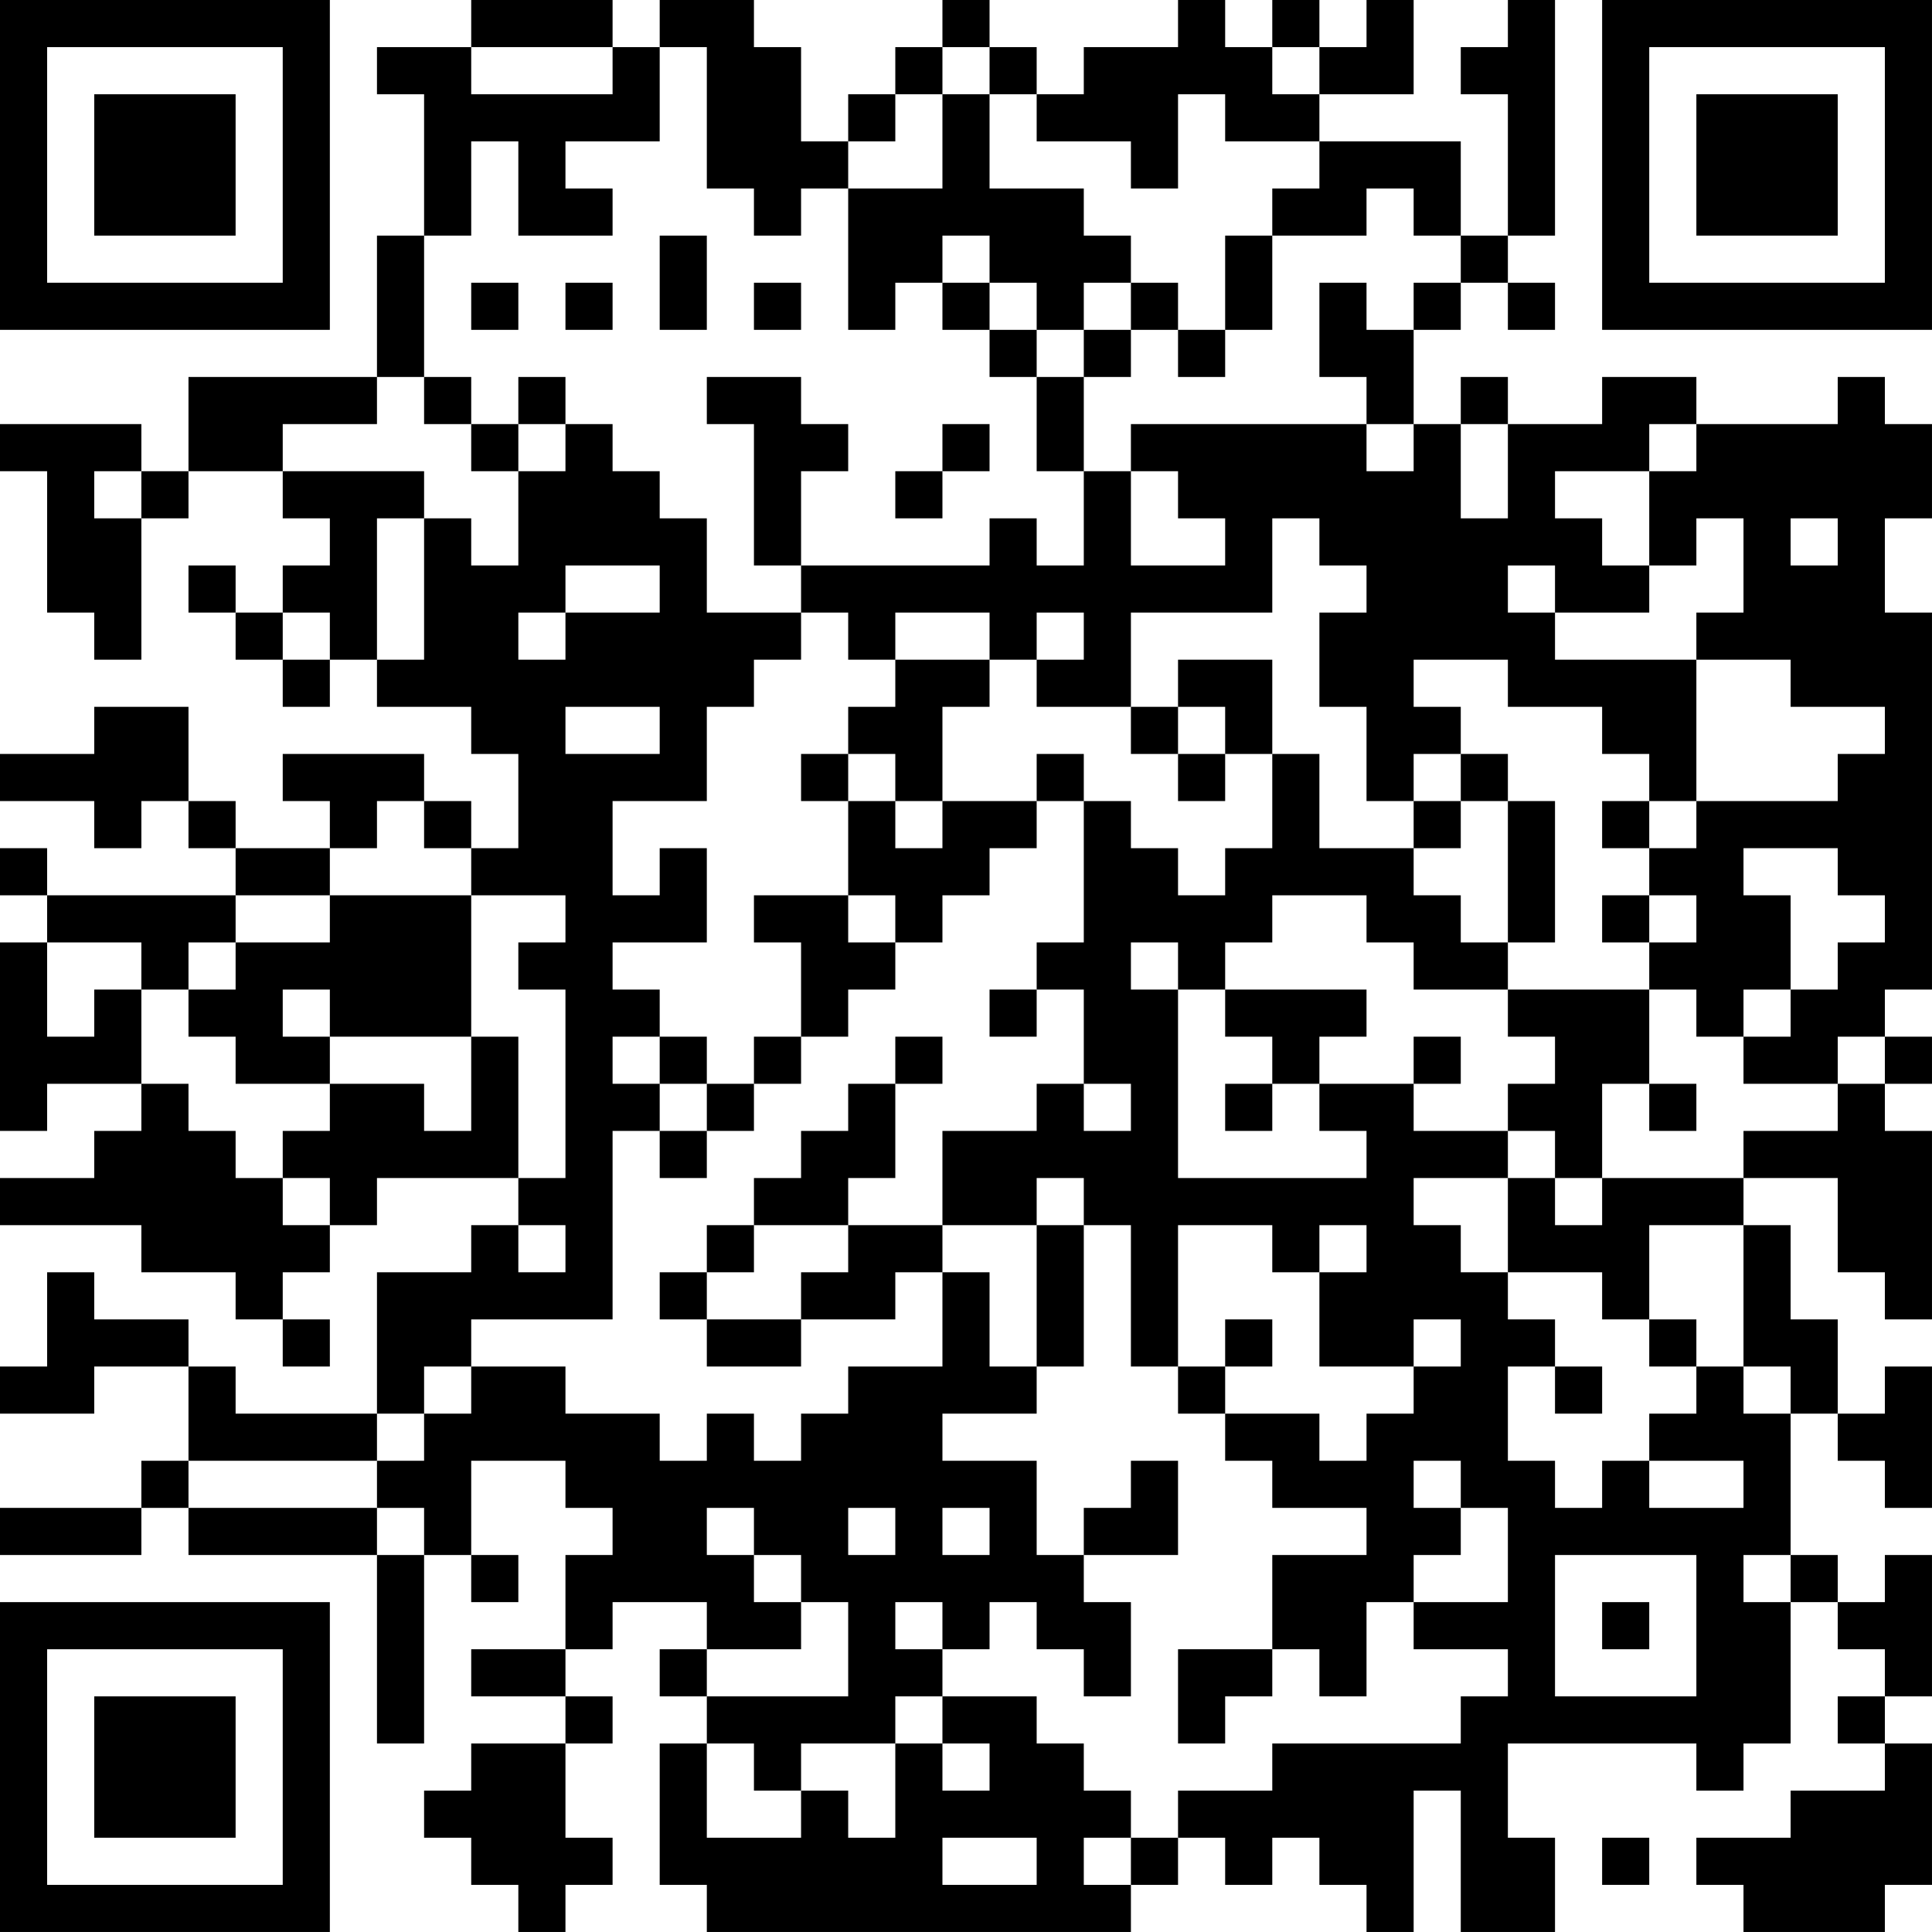 <?xml version="1.0" encoding="UTF-8"?>
<svg xmlns="http://www.w3.org/2000/svg" version="1.1" width="200" height="200" viewBox="0 0 200 200"><rect x="0" y="0" width="200" height="200" fill="#ffffff"/><g transform="scale(4.878)"><g transform="translate(0,0)"><path fill-rule="evenodd" d="M10 0L10 1L8 1L8 2L9 2L9 5L8 5L8 8L4 8L4 10L3 10L3 9L0 9L0 10L1 10L1 13L2 13L2 14L3 14L3 11L4 11L4 10L6 10L6 11L7 11L7 12L6 12L6 13L5 13L5 12L4 12L4 13L5 13L5 14L6 14L6 15L7 15L7 14L8 14L8 15L10 15L10 16L11 16L11 18L10 18L10 17L9 17L9 16L6 16L6 17L7 17L7 18L5 18L5 17L4 17L4 15L2 15L2 16L0 16L0 17L2 17L2 18L3 18L3 17L4 17L4 18L5 18L5 19L1 19L1 18L0 18L0 19L1 19L1 20L0 20L0 24L1 24L1 23L3 23L3 24L2 24L2 25L0 25L0 26L3 26L3 27L5 27L5 28L6 28L6 29L7 29L7 28L6 28L6 27L7 27L7 26L8 26L8 25L11 25L11 26L10 26L10 27L8 27L8 30L5 30L5 29L4 29L4 28L2 28L2 27L1 27L1 29L0 29L0 30L2 30L2 29L4 29L4 31L3 31L3 32L0 32L0 33L3 33L3 32L4 32L4 33L8 33L8 37L9 37L9 33L10 33L10 34L11 34L11 33L10 33L10 31L12 31L12 32L13 32L13 33L12 33L12 35L10 35L10 36L12 36L12 37L10 37L10 38L9 38L9 39L10 39L10 40L11 40L11 41L12 41L12 40L13 40L13 39L12 39L12 37L13 37L13 36L12 36L12 35L13 35L13 34L15 34L15 35L14 35L14 36L15 36L15 37L14 37L14 40L15 40L15 41L24 41L24 40L25 40L25 39L26 39L26 40L27 40L27 39L28 39L28 40L29 40L29 41L30 41L30 38L31 38L31 41L33 41L33 39L32 39L32 37L36 37L36 38L37 38L37 37L38 37L38 34L39 34L39 35L40 35L40 36L39 36L39 37L40 37L40 38L38 38L38 39L36 39L36 40L37 40L37 41L40 41L40 40L41 40L41 37L40 37L40 36L41 36L41 33L40 33L40 34L39 34L39 33L38 33L38 30L39 30L39 31L40 31L40 32L41 32L41 29L40 29L40 30L39 30L39 28L38 28L38 26L37 26L37 25L39 25L39 27L40 27L40 28L41 28L41 24L40 24L40 23L41 23L41 22L40 22L40 21L41 21L41 13L40 13L40 11L41 11L41 9L40 9L40 8L39 8L39 9L36 9L36 8L34 8L34 9L32 9L32 8L31 8L31 9L30 9L30 7L31 7L31 6L32 6L32 7L33 7L33 6L32 6L32 5L33 5L33 0L32 0L32 1L31 1L31 2L32 2L32 5L31 5L31 3L28 3L28 2L30 2L30 0L29 0L29 1L28 1L28 0L27 0L27 1L26 1L26 0L25 0L25 1L23 1L23 2L22 2L22 1L21 1L21 0L20 0L20 1L19 1L19 2L18 2L18 3L17 3L17 1L16 1L16 0L14 0L14 1L13 1L13 0ZM10 1L10 2L13 2L13 1ZM14 1L14 3L12 3L12 4L13 4L13 5L11 5L11 3L10 3L10 5L9 5L9 8L8 8L8 9L6 9L6 10L9 10L9 11L8 11L8 14L9 14L9 11L10 11L10 12L11 12L11 10L12 10L12 9L13 9L13 10L14 10L14 11L15 11L15 13L17 13L17 14L16 14L16 15L15 15L15 17L13 17L13 19L14 19L14 18L15 18L15 20L13 20L13 21L14 21L14 22L13 22L13 23L14 23L14 24L13 24L13 28L10 28L10 29L9 29L9 30L8 30L8 31L4 31L4 32L8 32L8 33L9 33L9 32L8 32L8 31L9 31L9 30L10 30L10 29L12 29L12 30L14 30L14 31L15 31L15 30L16 30L16 31L17 31L17 30L18 30L18 29L20 29L20 27L21 27L21 29L22 29L22 30L20 30L20 31L22 31L22 33L23 33L23 34L24 34L24 36L23 36L23 35L22 35L22 34L21 34L21 35L20 35L20 34L19 34L19 35L20 35L20 36L19 36L19 37L17 37L17 38L16 38L16 37L15 37L15 39L17 39L17 38L18 38L18 39L19 39L19 37L20 37L20 38L21 38L21 37L20 37L20 36L22 36L22 37L23 37L23 38L24 38L24 39L23 39L23 40L24 40L24 39L25 39L25 38L27 38L27 37L31 37L31 36L32 36L32 35L30 35L30 34L32 34L32 32L31 32L31 31L30 31L30 32L31 32L31 33L30 33L30 34L29 34L29 36L28 36L28 35L27 35L27 33L29 33L29 32L27 32L27 31L26 31L26 30L28 30L28 31L29 31L29 30L30 30L30 29L31 29L31 28L30 28L30 29L28 29L28 27L29 27L29 26L28 26L28 27L27 27L27 26L25 26L25 29L24 29L24 26L23 26L23 25L22 25L22 26L20 26L20 24L22 24L22 23L23 23L23 24L24 24L24 23L23 23L23 21L22 21L22 20L23 20L23 17L24 17L24 18L25 18L25 19L26 19L26 18L27 18L27 16L28 16L28 18L30 18L30 19L31 19L31 20L32 20L32 21L30 21L30 20L29 20L29 19L27 19L27 20L26 20L26 21L25 21L25 20L24 20L24 21L25 21L25 25L29 25L29 24L28 24L28 23L30 23L30 24L32 24L32 25L30 25L30 26L31 26L31 27L32 27L32 28L33 28L33 29L32 29L32 31L33 31L33 32L34 32L34 31L35 31L35 32L37 32L37 31L35 31L35 30L36 30L36 29L37 29L37 30L38 30L38 29L37 29L37 26L35 26L35 28L34 28L34 27L32 27L32 25L33 25L33 26L34 26L34 25L37 25L37 24L39 24L39 23L40 23L40 22L39 22L39 23L37 23L37 22L38 22L38 21L39 21L39 20L40 20L40 19L39 19L39 18L37 18L37 19L38 19L38 21L37 21L37 22L36 22L36 21L35 21L35 20L36 20L36 19L35 19L35 18L36 18L36 17L39 17L39 16L40 16L40 15L38 15L38 14L36 14L36 13L37 13L37 11L36 11L36 12L35 12L35 10L36 10L36 9L35 9L35 10L33 10L33 11L34 11L34 12L35 12L35 13L33 13L33 12L32 12L32 13L33 13L33 14L36 14L36 17L35 17L35 16L34 16L34 15L32 15L32 14L30 14L30 15L31 15L31 16L30 16L30 17L29 17L29 15L28 15L28 13L29 13L29 12L28 12L28 11L27 11L27 13L24 13L24 15L22 15L22 14L23 14L23 13L22 13L22 14L21 14L21 13L19 13L19 14L18 14L18 13L17 13L17 12L21 12L21 11L22 11L22 12L23 12L23 10L24 10L24 12L26 12L26 11L25 11L25 10L24 10L24 9L29 9L29 10L30 10L30 9L29 9L29 8L28 8L28 6L29 6L29 7L30 7L30 6L31 6L31 5L30 5L30 4L29 4L29 5L27 5L27 4L28 4L28 3L26 3L26 2L25 2L25 4L24 4L24 3L22 3L22 2L21 2L21 1L20 1L20 2L19 2L19 3L18 3L18 4L17 4L17 5L16 5L16 4L15 4L15 1ZM27 1L27 2L28 2L28 1ZM20 2L20 4L18 4L18 7L19 7L19 6L20 6L20 7L21 7L21 8L22 8L22 10L23 10L23 8L24 8L24 7L25 7L25 8L26 8L26 7L27 7L27 5L26 5L26 7L25 7L25 6L24 6L24 5L23 5L23 4L21 4L21 2ZM14 5L14 7L15 7L15 5ZM20 5L20 6L21 6L21 7L22 7L22 8L23 8L23 7L24 7L24 6L23 6L23 7L22 7L22 6L21 6L21 5ZM10 6L10 7L11 7L11 6ZM12 6L12 7L13 7L13 6ZM16 6L16 7L17 7L17 6ZM9 8L9 9L10 9L10 10L11 10L11 9L12 9L12 8L11 8L11 9L10 9L10 8ZM15 8L15 9L16 9L16 12L17 12L17 10L18 10L18 9L17 9L17 8ZM20 9L20 10L19 10L19 11L20 11L20 10L21 10L21 9ZM31 9L31 11L32 11L32 9ZM2 10L2 11L3 11L3 10ZM38 11L38 12L39 12L39 11ZM12 12L12 13L11 13L11 14L12 14L12 13L14 13L14 12ZM6 13L6 14L7 14L7 13ZM19 14L19 15L18 15L18 16L17 16L17 17L18 17L18 19L16 19L16 20L17 20L17 22L16 22L16 23L15 23L15 22L14 22L14 23L15 23L15 24L14 24L14 25L15 25L15 24L16 24L16 23L17 23L17 22L18 22L18 21L19 21L19 20L20 20L20 19L21 19L21 18L22 18L22 17L23 17L23 16L22 16L22 17L20 17L20 15L21 15L21 14ZM25 14L25 15L24 15L24 16L25 16L25 17L26 17L26 16L27 16L27 14ZM12 15L12 16L14 16L14 15ZM25 15L25 16L26 16L26 15ZM18 16L18 17L19 17L19 18L20 18L20 17L19 17L19 16ZM31 16L31 17L30 17L30 18L31 18L31 17L32 17L32 20L33 20L33 17L32 17L32 16ZM8 17L8 18L7 18L7 19L5 19L5 20L4 20L4 21L3 21L3 20L1 20L1 22L2 22L2 21L3 21L3 23L4 23L4 24L5 24L5 25L6 25L6 26L7 26L7 25L6 25L6 24L7 24L7 23L9 23L9 24L10 24L10 22L11 22L11 25L12 25L12 21L11 21L11 20L12 20L12 19L10 19L10 18L9 18L9 17ZM34 17L34 18L35 18L35 17ZM7 19L7 20L5 20L5 21L4 21L4 22L5 22L5 23L7 23L7 22L10 22L10 19ZM18 19L18 20L19 20L19 19ZM34 19L34 20L35 20L35 19ZM6 21L6 22L7 22L7 21ZM21 21L21 22L22 22L22 21ZM26 21L26 22L27 22L27 23L26 23L26 24L27 24L27 23L28 23L28 22L29 22L29 21ZM32 21L32 22L33 22L33 23L32 23L32 24L33 24L33 25L34 25L34 23L35 23L35 24L36 24L36 23L35 23L35 21ZM19 22L19 23L18 23L18 24L17 24L17 25L16 25L16 26L15 26L15 27L14 27L14 28L15 28L15 29L17 29L17 28L19 28L19 27L20 27L20 26L18 26L18 25L19 25L19 23L20 23L20 22ZM30 22L30 23L31 23L31 22ZM11 26L11 27L12 27L12 26ZM16 26L16 27L15 27L15 28L17 28L17 27L18 27L18 26ZM22 26L22 29L23 29L23 26ZM26 28L26 29L25 29L25 30L26 30L26 29L27 29L27 28ZM35 28L35 29L36 29L36 28ZM33 29L33 30L34 30L34 29ZM24 31L24 32L23 32L23 33L25 33L25 31ZM15 32L15 33L16 33L16 34L17 34L17 35L15 35L15 36L18 36L18 34L17 34L17 33L16 33L16 32ZM18 32L18 33L19 33L19 32ZM20 32L20 33L21 33L21 32ZM33 33L33 36L36 36L36 33ZM37 33L37 34L38 34L38 33ZM34 34L34 35L35 35L35 34ZM25 35L25 37L26 37L26 36L27 36L27 35ZM20 39L20 40L22 40L22 39ZM34 39L34 40L35 40L35 39ZM0 0L0 7L7 7L7 0ZM1 1L1 6L6 6L6 1ZM2 2L2 5L5 5L5 2ZM34 0L34 7L41 7L41 0ZM35 1L35 6L40 6L40 1ZM36 2L36 5L39 5L39 2ZM0 34L0 41L7 41L7 34ZM1 35L1 40L6 40L6 35ZM2 36L2 39L5 39L5 36Z" fill="#000000"/></g></g></svg>
